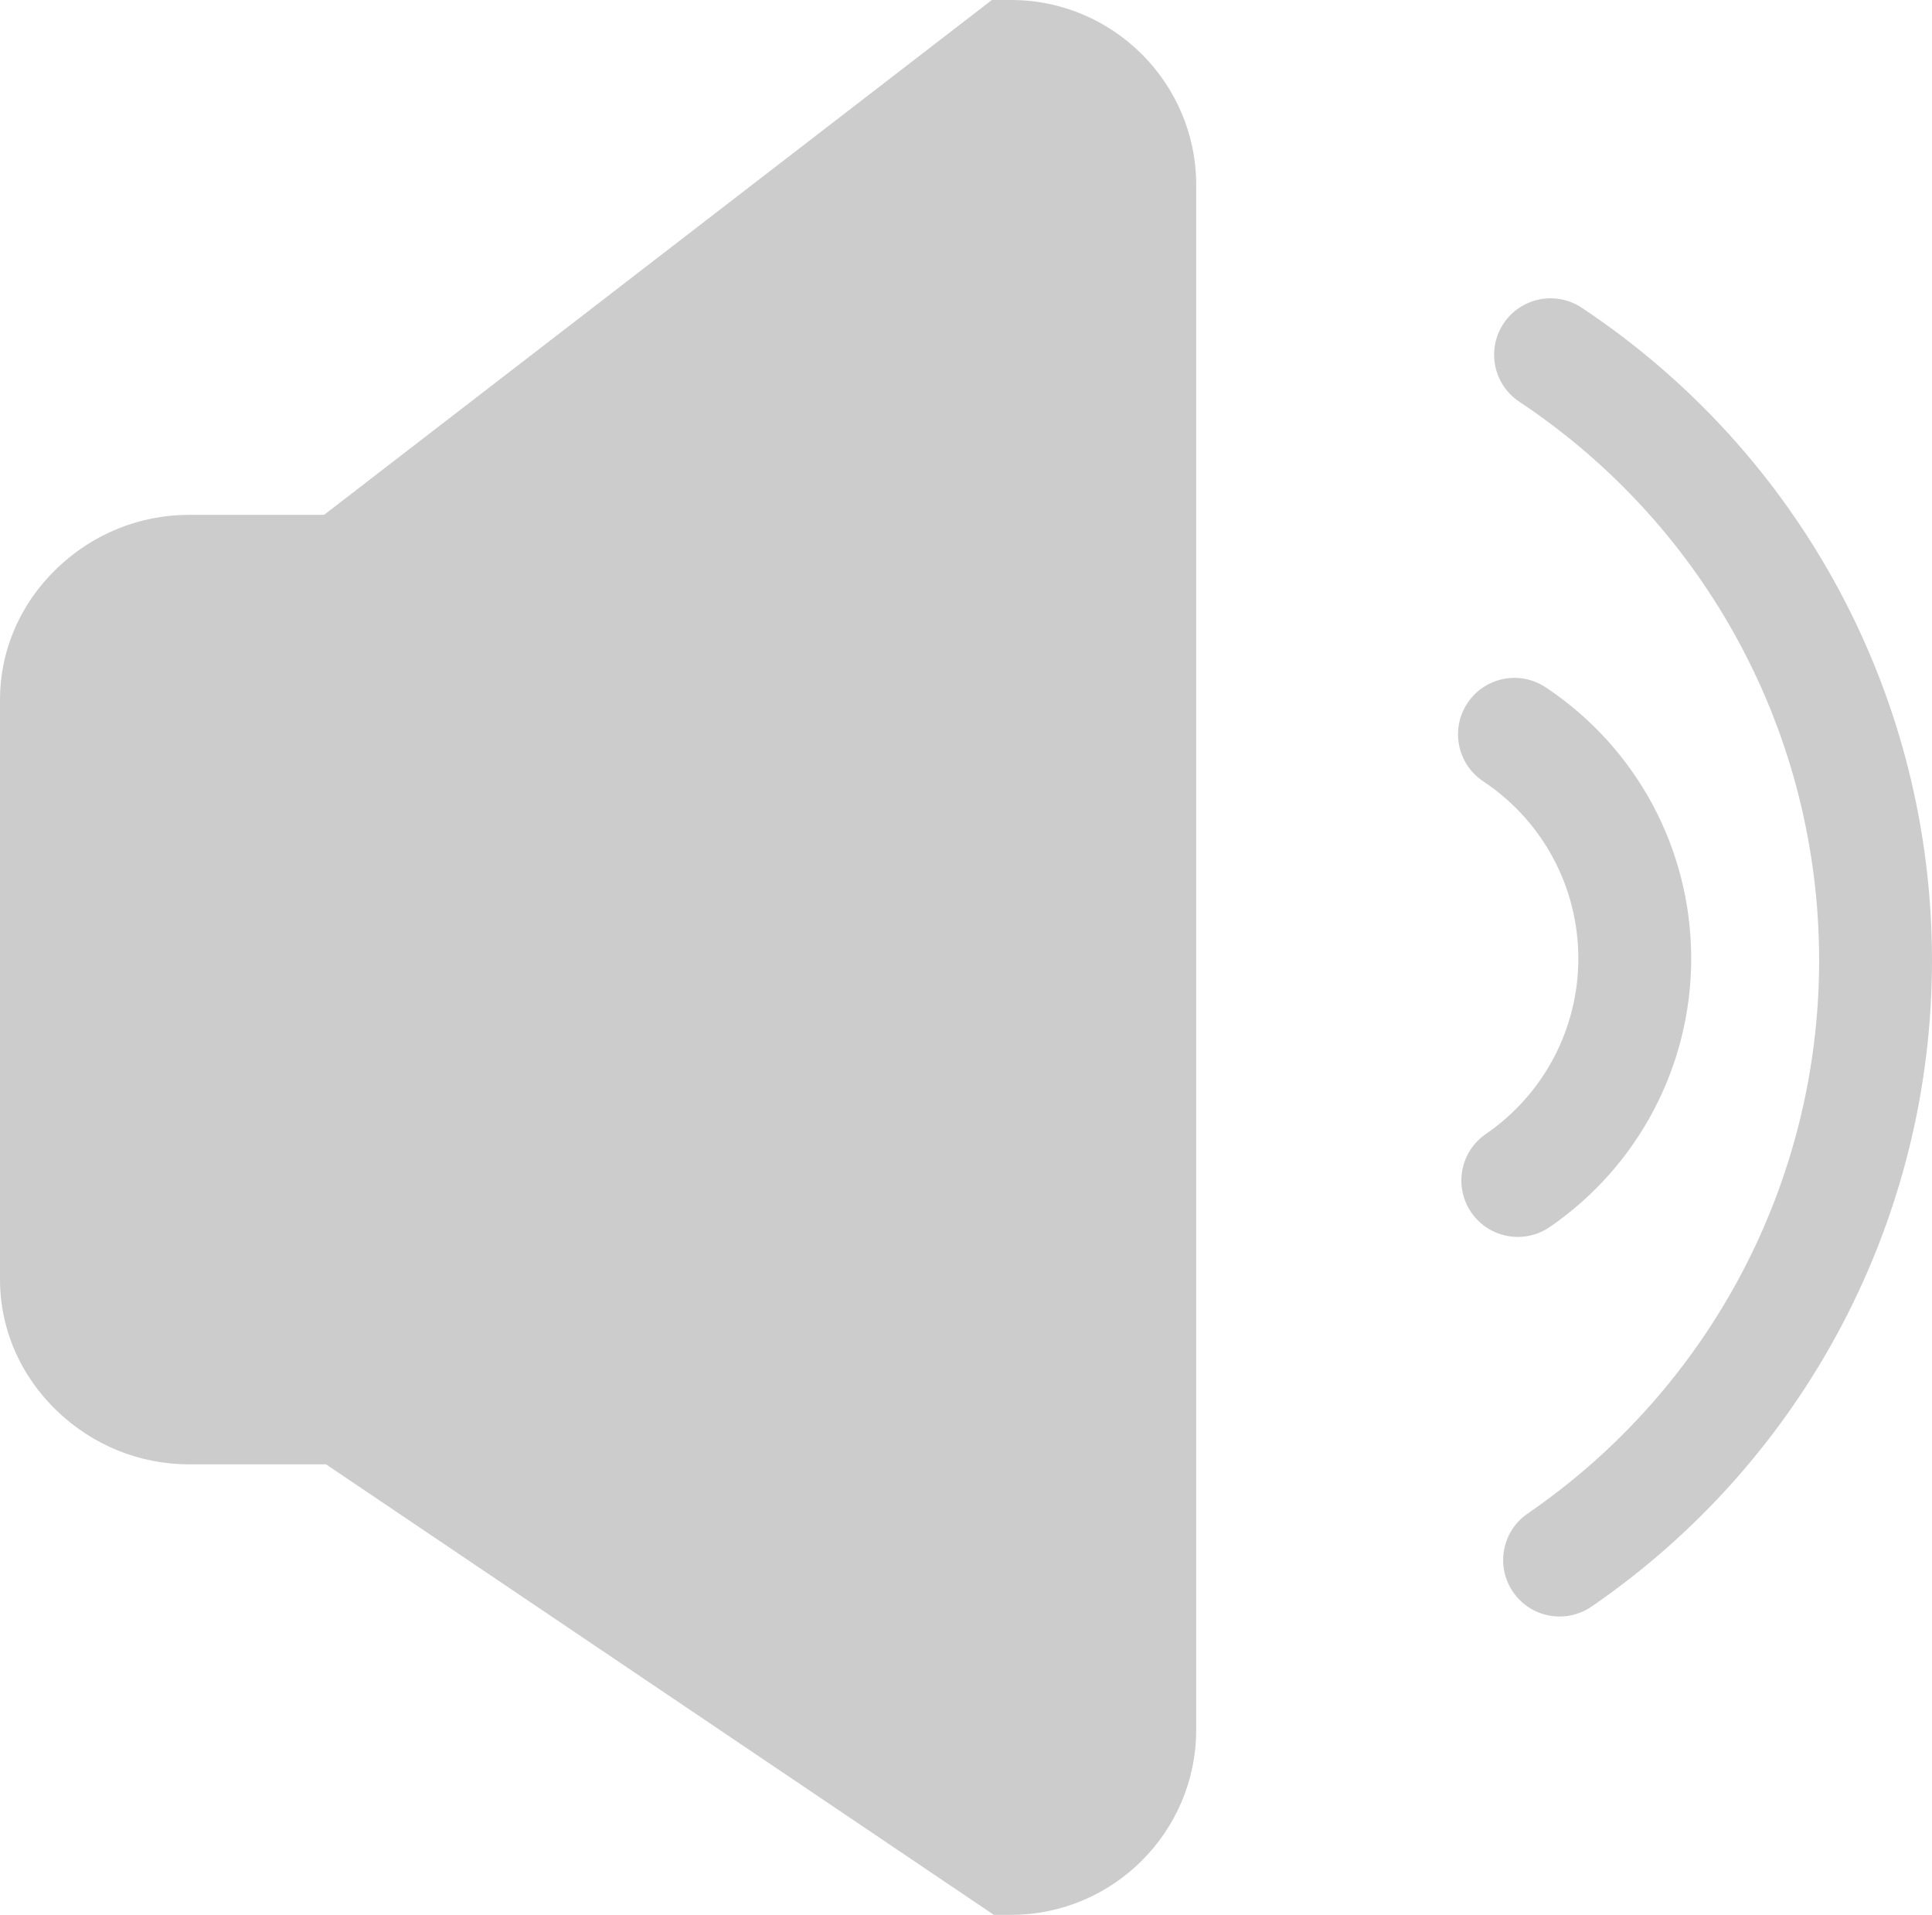 <?xml version="1.0" encoding="utf-8"?>
<!-- Generator: Adobe Illustrator 17.0.0, SVG Export Plug-In . SVG Version: 6.00 Build 0)  -->
<!DOCTYPE svg PUBLIC "-//W3C//DTD SVG 1.1//EN" "http://www.w3.org/Graphics/SVG/1.1/DTD/svg11.dtd">
<svg version="1.1" id="图层_1" xmlns="http://www.w3.org/2000/svg" xmlns:xlink="http://www.w3.org/1999/xlink" x="0px" y="0px"
	 width="160.528px" height="159.102px" viewBox="0 0 160.528 159.102" enable-background="new 0 0 160.528 159.102"
	 xml:space="preserve">
<g>
	<path fill="#CCCCCC" d="M84.009,159.102h-1.433L27.089,121.67H15.704c-4.093,0-7.988-1.577-10.97-4.439
		C1.681,114.301,0,110.414,0,106.288V58.162c0-4.126,1.681-8.013,4.735-10.945c2.982-2.863,6.877-4.438,10.97-4.438h11.221L82.412,0
		h1.597c8.482,0,15.383,6.901,15.383,15.383v128.336C99.392,152.202,92.491,159.102,84.009,159.102L84.009,159.102z"/>
	<path fill="#CCCCCC" d="M15.704,52.155c-3.43,0-6.327,2.751-6.327,6.007v48.126c0,3.255,2.897,6.006,6.327,6.006h14.253
		l55.294,37.303c2.719-0.575,4.764-2.992,4.764-5.877V15.383c0-2.835-1.973-5.217-4.618-5.844L30.121,52.155H15.704L15.704,52.155z"
		/>
	<path fill="#CCCCCC" d="M129.589,134.315c-1.493,0-2.961-0.712-3.87-2.036c-1.465-2.135-0.923-5.053,1.212-6.519
		c15.166-10.409,24.219-27.589,24.219-45.956c0-18.702-9.312-36.056-24.911-46.423c-2.157-1.434-2.744-4.344-1.31-6.5
		c1.434-2.157,4.343-2.743,6.5-1.31c18.22,12.11,29.098,32.383,29.098,54.233c0,21.458-10.576,41.528-28.29,53.687
		C131.427,134.047,130.504,134.315,129.589,134.315L129.589,134.315z"/>
	<path fill="#CCCCCC" d="M126.116,102.776c-1.494,0-2.961-0.712-3.87-2.035c-1.465-2.135-0.922-5.053,1.213-6.519
		c4.812-3.303,7.684-8.752,7.684-14.578c0-5.932-2.955-11.437-7.904-14.726c-2.156-1.434-2.743-4.344-1.309-6.5
		c1.433-2.157,4.344-2.743,6.5-1.309c7.57,5.032,12.09,13.456,12.09,22.535c0,8.917-4.395,17.257-11.755,22.308
		C127.954,102.51,127.03,102.776,126.116,102.776L126.116,102.776z"/>
	<path fill="#CCCCCC" d="M126.116,102.776"/>
</g>
</svg>
